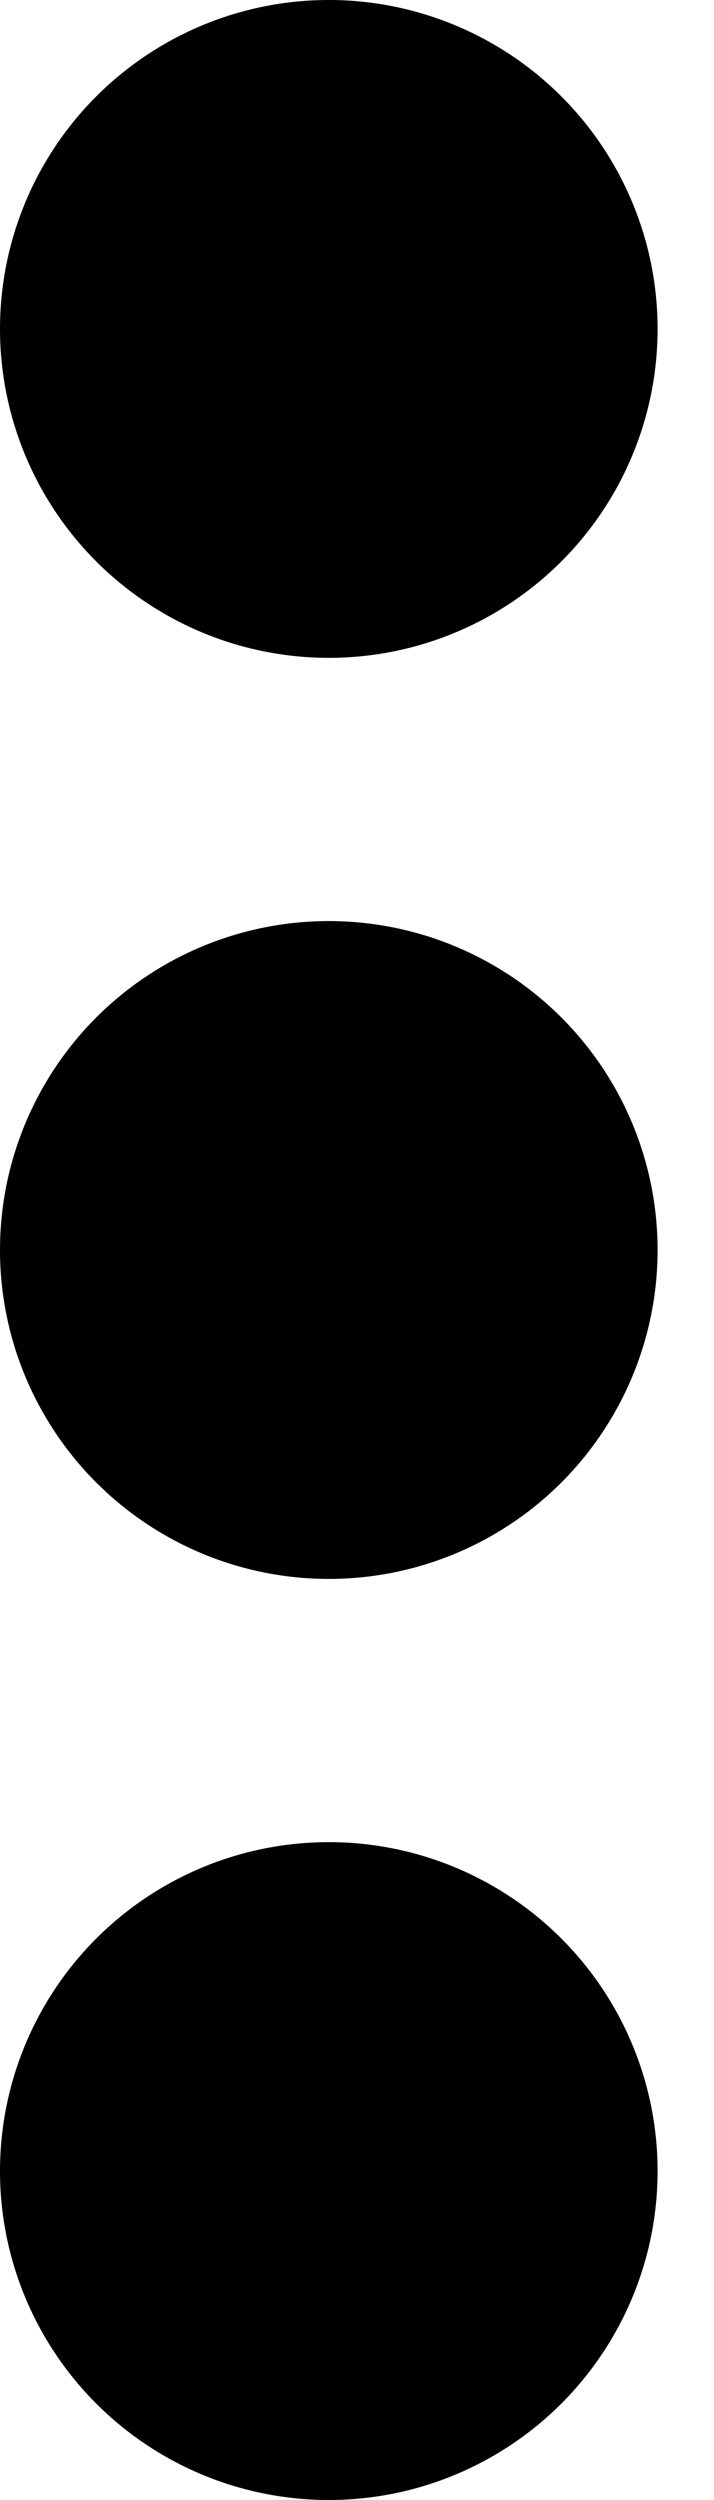 <svg width="8" height="28" viewBox="0 0 8 28" fill="none" xmlns="http://www.w3.org/2000/svg">
<circle cx="3.684" cy="3.684" r="3.684" fill="black"/>
<circle cx="3.684" cy="14" r="3.684" fill="black"/>
<circle cx="3.684" cy="24.316" r="3.684" fill="black"/>
</svg>
